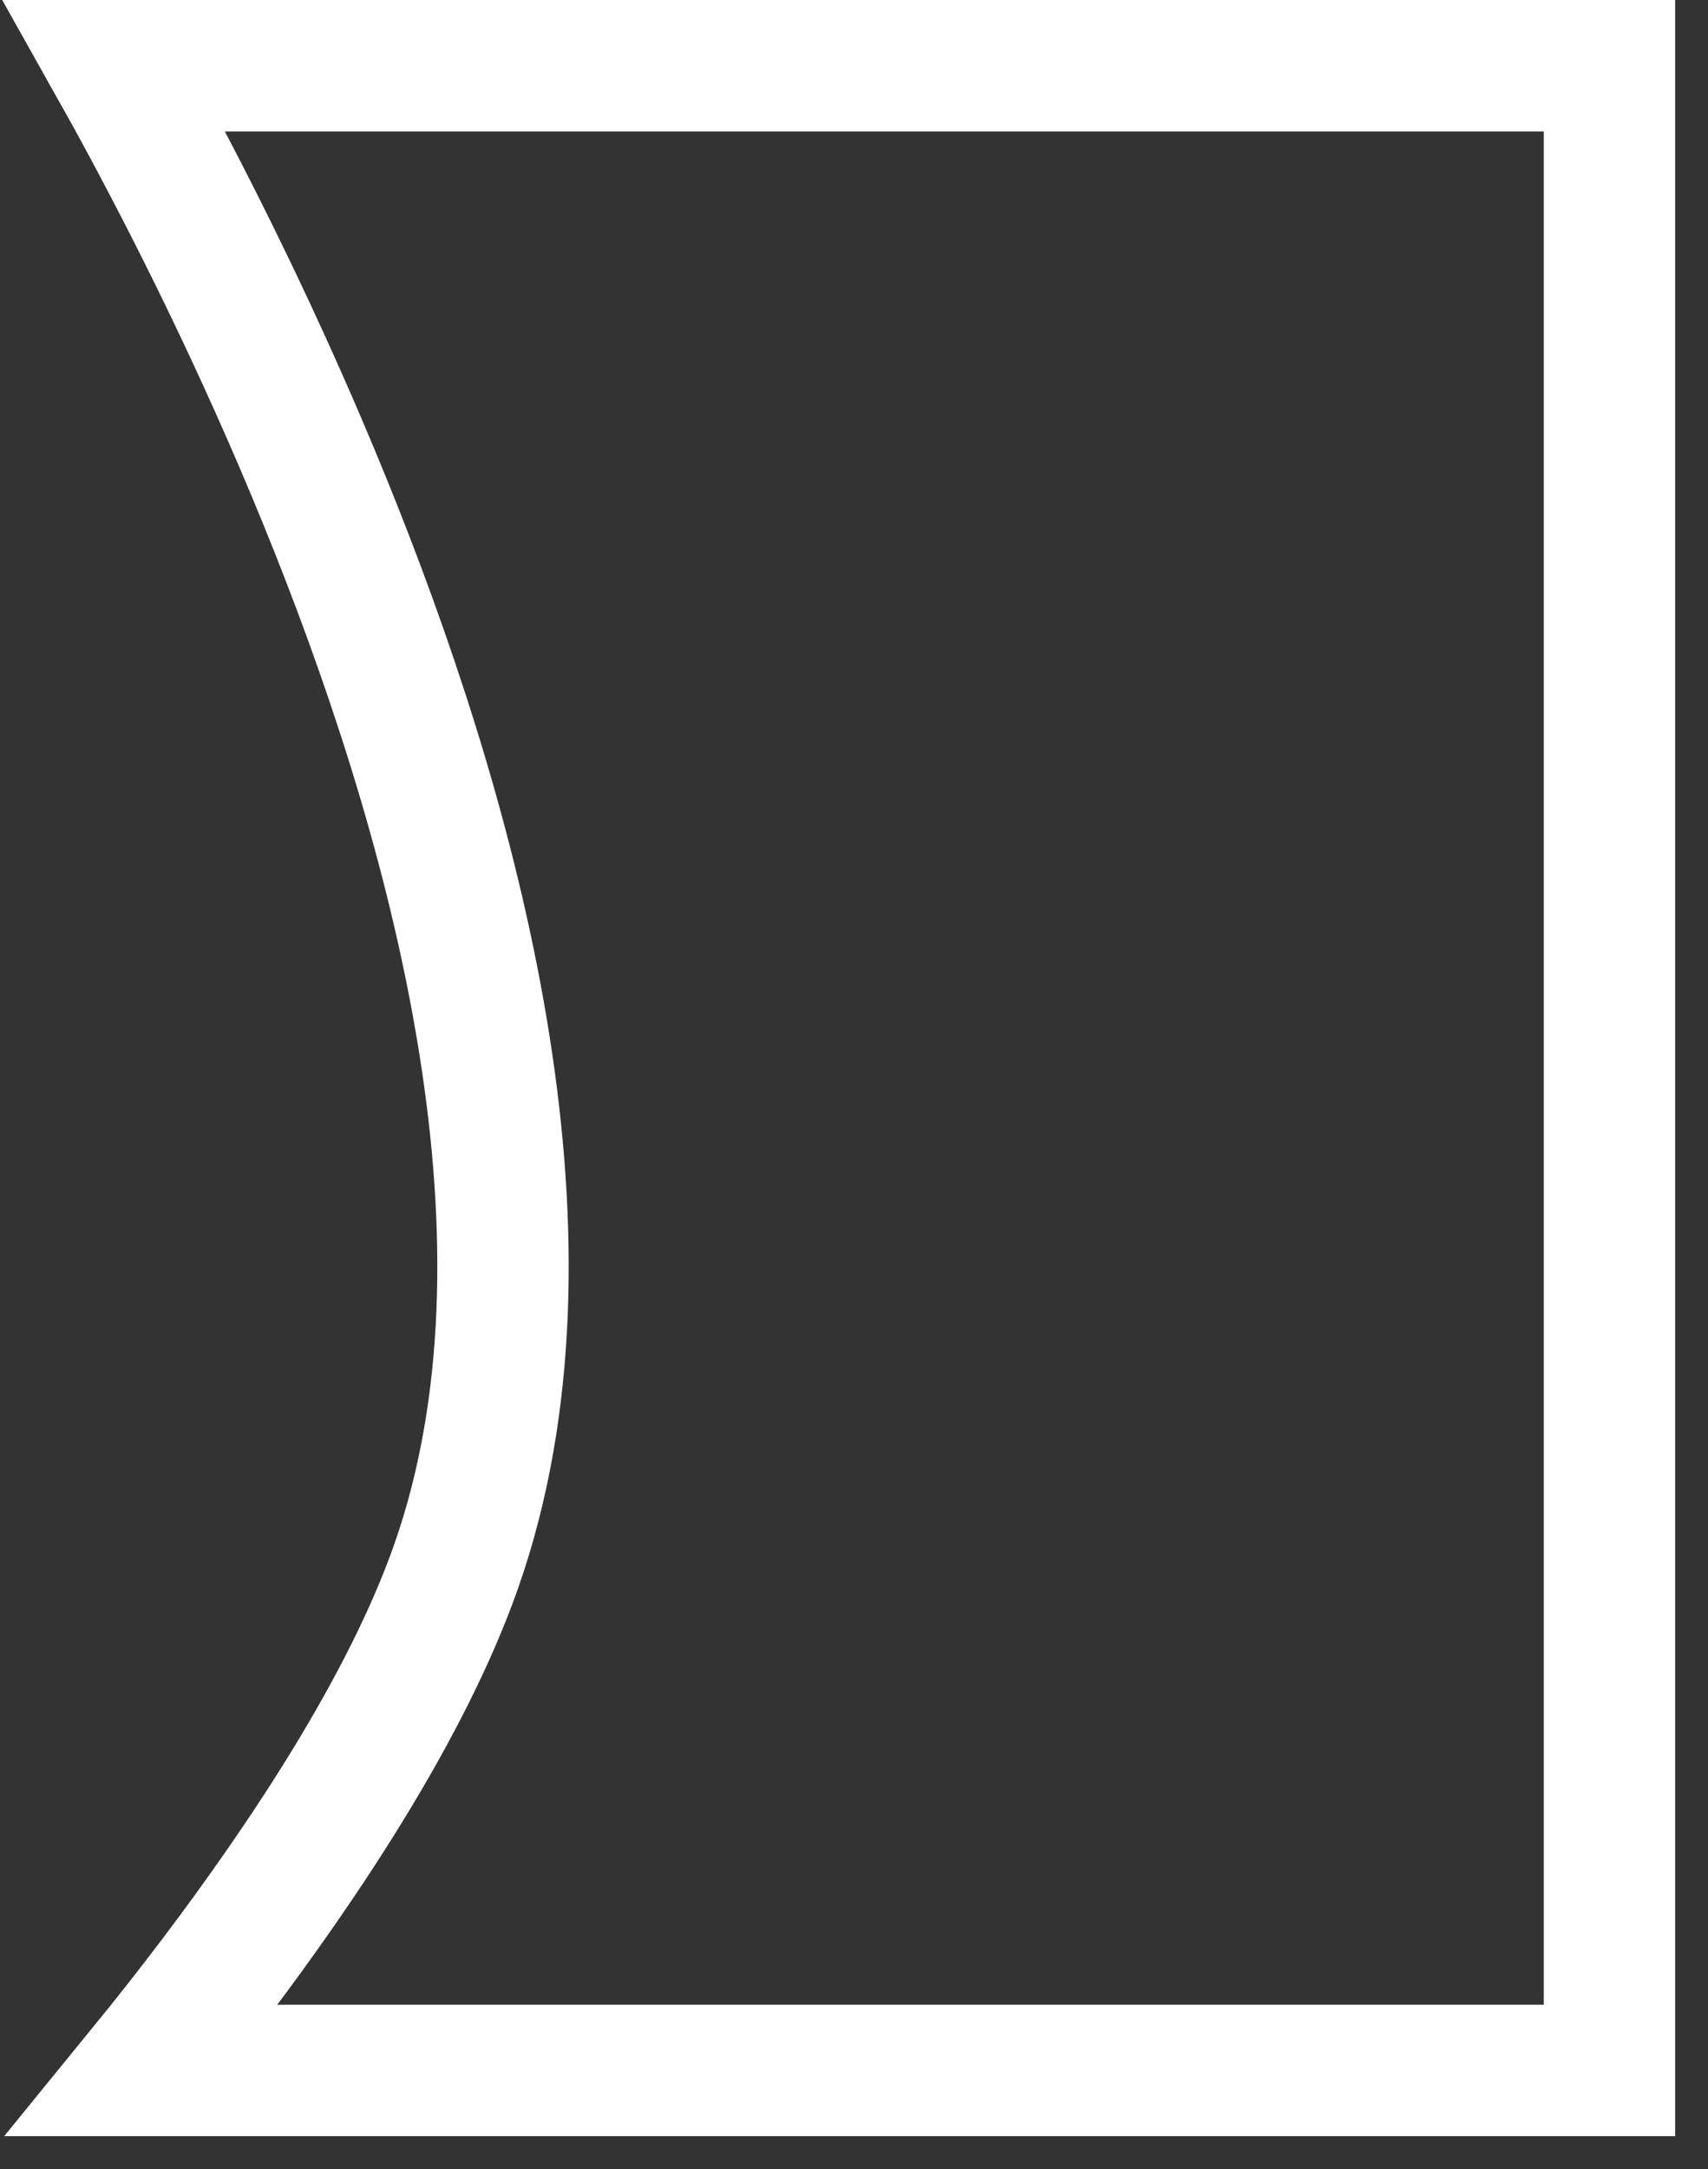 <svg width="26" height="33" viewBox="0 0 26 33" fill="none" xmlns="http://www.w3.org/2000/svg">
<rect x="0" y="0" width="26" height="33" fill="#333333" stroke="none"/>
<path d="M2.17 31.5C2.507 31.087 2.882 30.614 3.272 30.098C4.607 28.332 6.189 25.979 6.943 23.832C7.804 21.383 7.805 18.613 7.375 15.902C6.945 13.182 6.07 10.45 5.107 8.029C4.143 5.606 3.081 3.471 2.26 1.942C2.075 1.596 1.901 1.281 1.743 1L24.5 1L24.5 31.5L2.17 31.5Z" stroke="white" stroke-width="2" stroke-linecap="round"/>
</svg>
